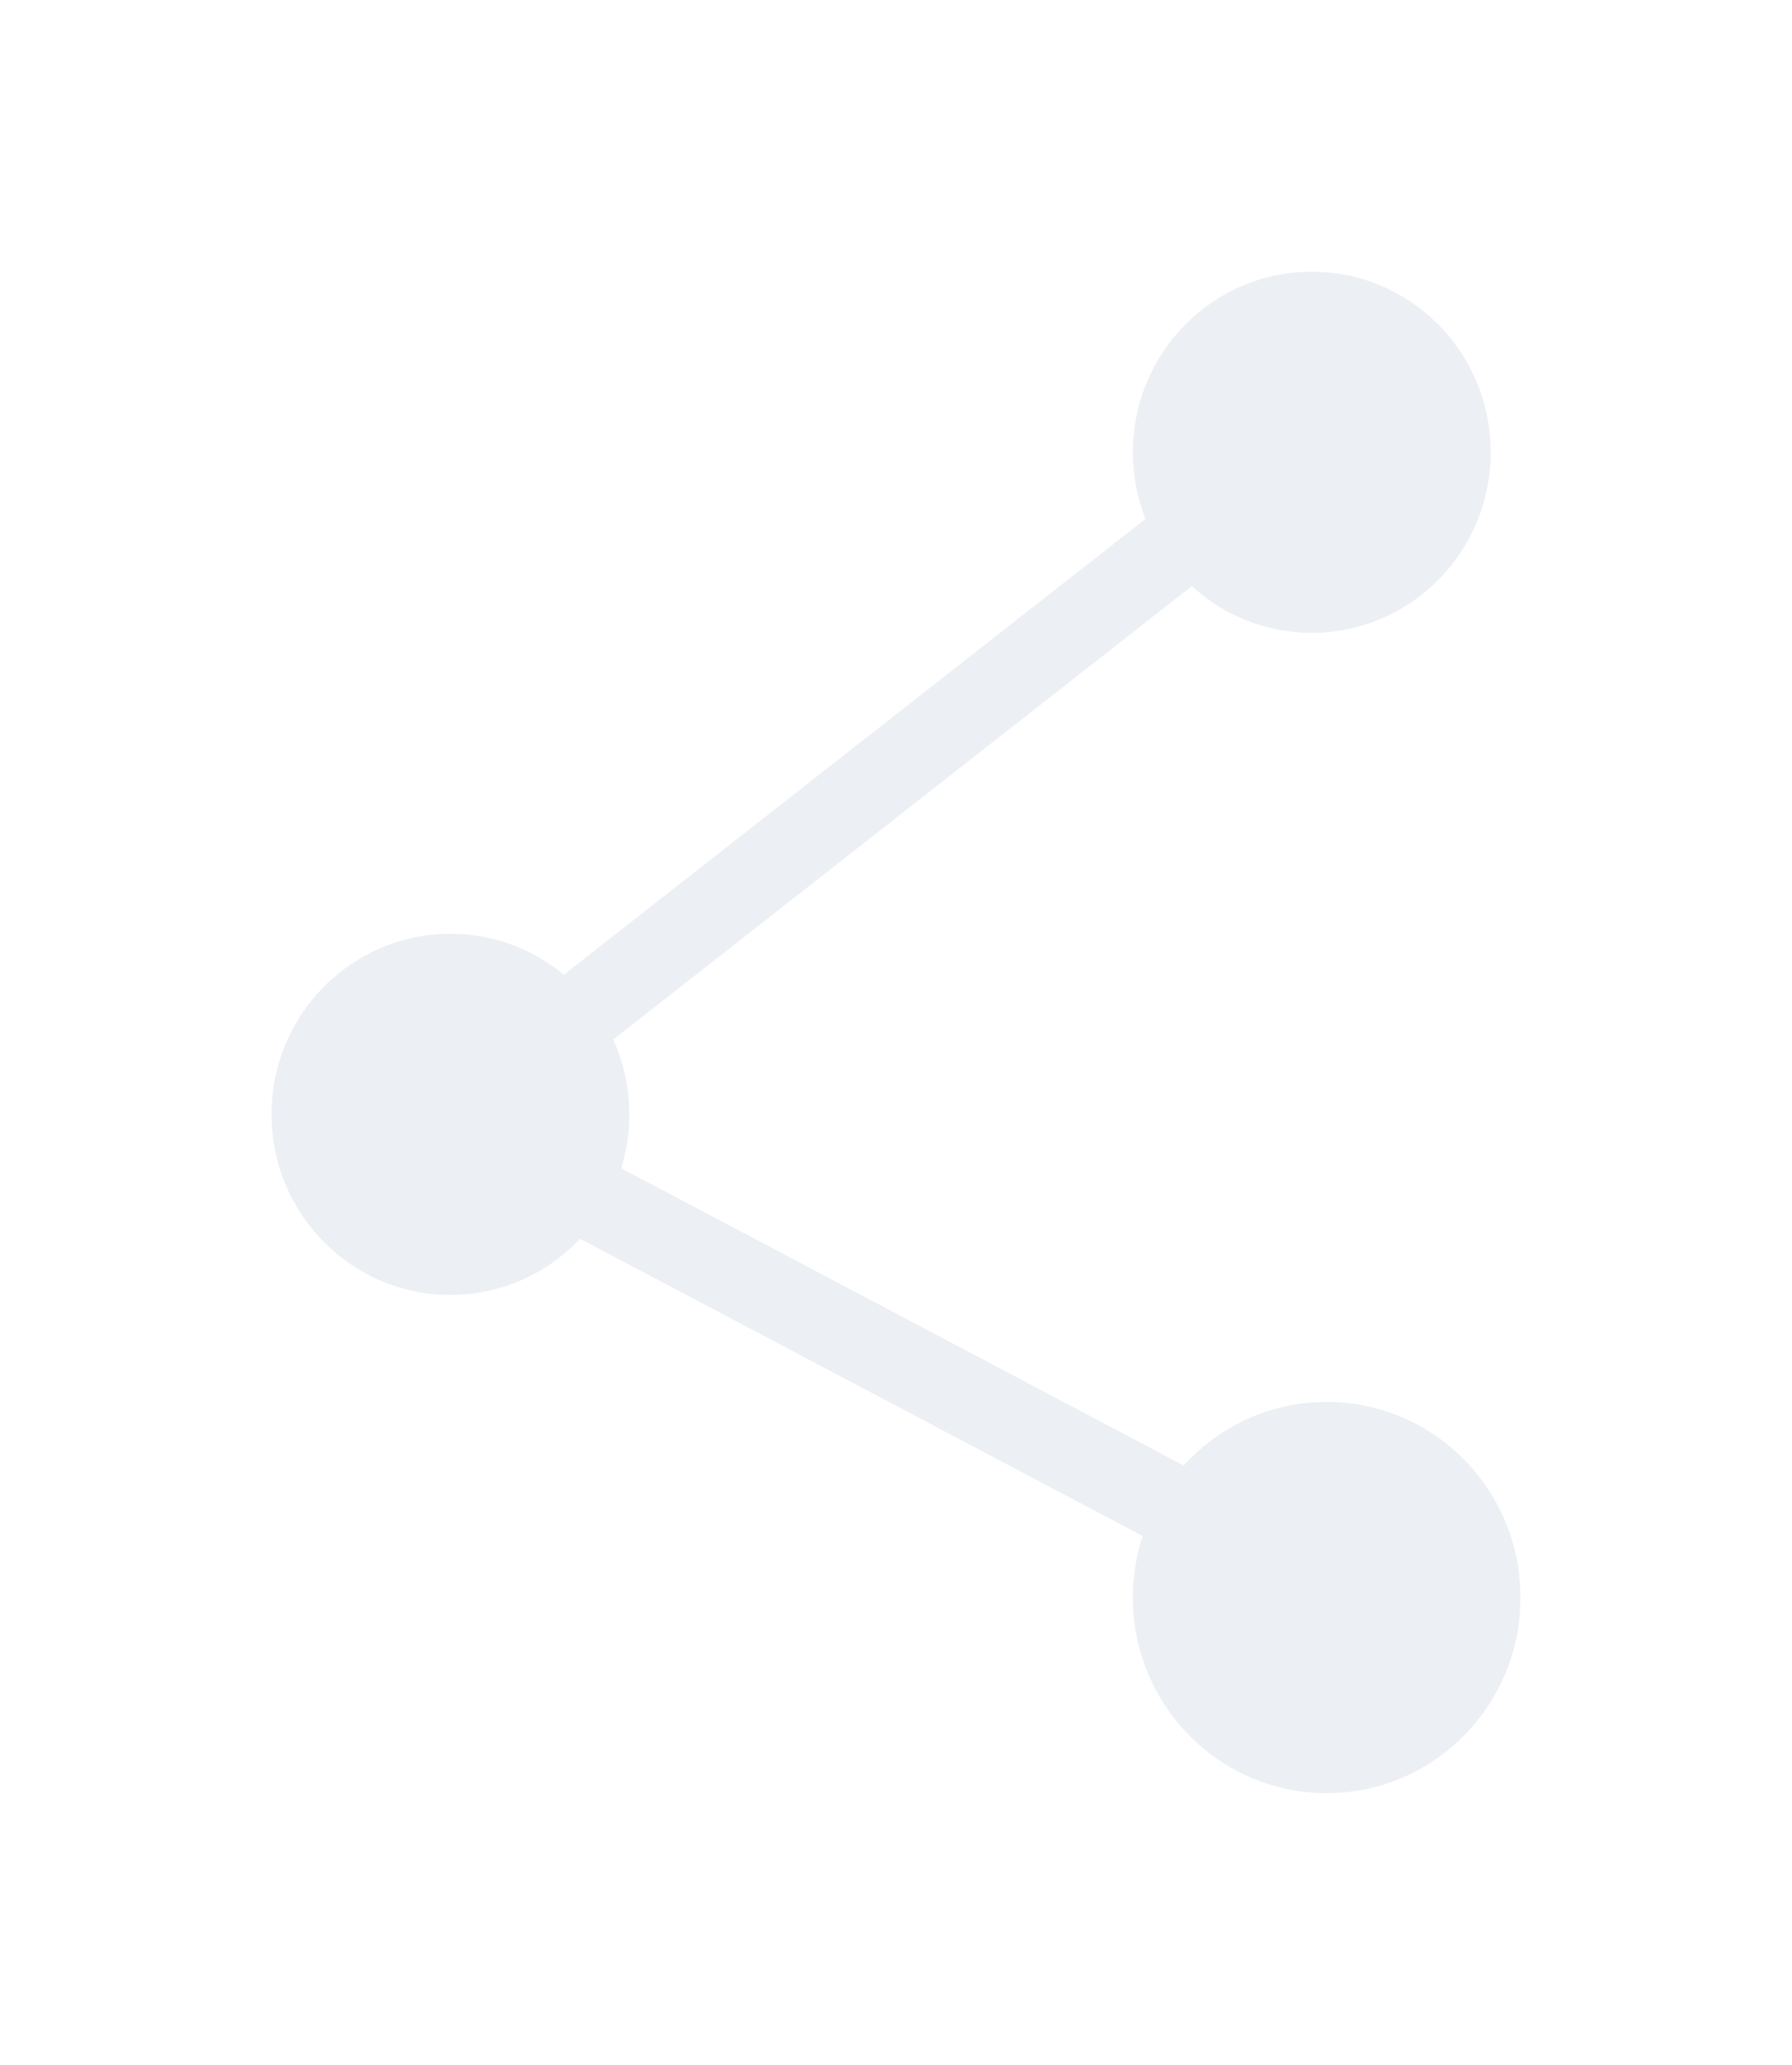 <svg width="33" height="38" viewBox="0 0 33 38" fill="none" xmlns="http://www.w3.org/2000/svg">
<g filter="url(#filter0_d_122_393)">
<path fill-rule="evenodd" clip-rule="evenodd" d="M24.157 11.646C25.976 11.646 27.451 10.158 27.451 8.323C27.451 6.488 25.976 5 24.157 5C22.337 5 20.862 6.488 20.862 8.323C20.862 8.756 20.945 9.17 21.094 9.55L10.383 17.938C9.815 17.467 9.087 17.185 8.294 17.185C6.475 17.185 5 18.673 5 20.508C5 22.343 6.475 23.831 8.294 23.831C9.235 23.831 10.083 23.434 10.683 22.797L21.042 28.268C20.925 28.624 20.862 29.004 20.862 29.4C20.862 31.388 22.46 33 24.431 33C26.402 33 28 31.388 28 29.4C28 27.412 26.402 25.8 24.431 25.8C23.389 25.8 22.45 26.251 21.798 26.97L11.44 21.5C11.537 21.186 11.589 20.853 11.589 20.508C11.589 20.017 11.483 19.55 11.293 19.131L21.947 10.787C22.531 11.321 23.306 11.646 24.157 11.646Z" fill="#ECEFF4"/>
</g>
<defs>
<filter id="filter0_d_122_393" x="0" y="0" width="33" height="38" filterUnits="userSpaceOnUse" color-interpolation-filters="sRGB">
<feFlood flood-opacity="0" result="BackgroundImageFix"/>
<feColorMatrix in="SourceAlpha" type="matrix" values="0 0 0 0 0 0 0 0 0 0 0 0 0 0 0 0 0 0 127 0" result="hardAlpha"/>
<feOffset/>
<feGaussianBlur stdDeviation="2.5"/>
<feComposite in2="hardAlpha" operator="out"/>
<feColorMatrix type="matrix" values="0 0 0 0 0 0 0 0 0 0 0 0 0 0 0 0 0 0 0.25 0"/>
<feBlend mode="normal" in2="BackgroundImageFix" result="effect1_dropShadow_122_393"/>
<feBlend mode="normal" in="SourceGraphic" in2="effect1_dropShadow_122_393" result="shape"/>
</filter>
</defs>
</svg>
